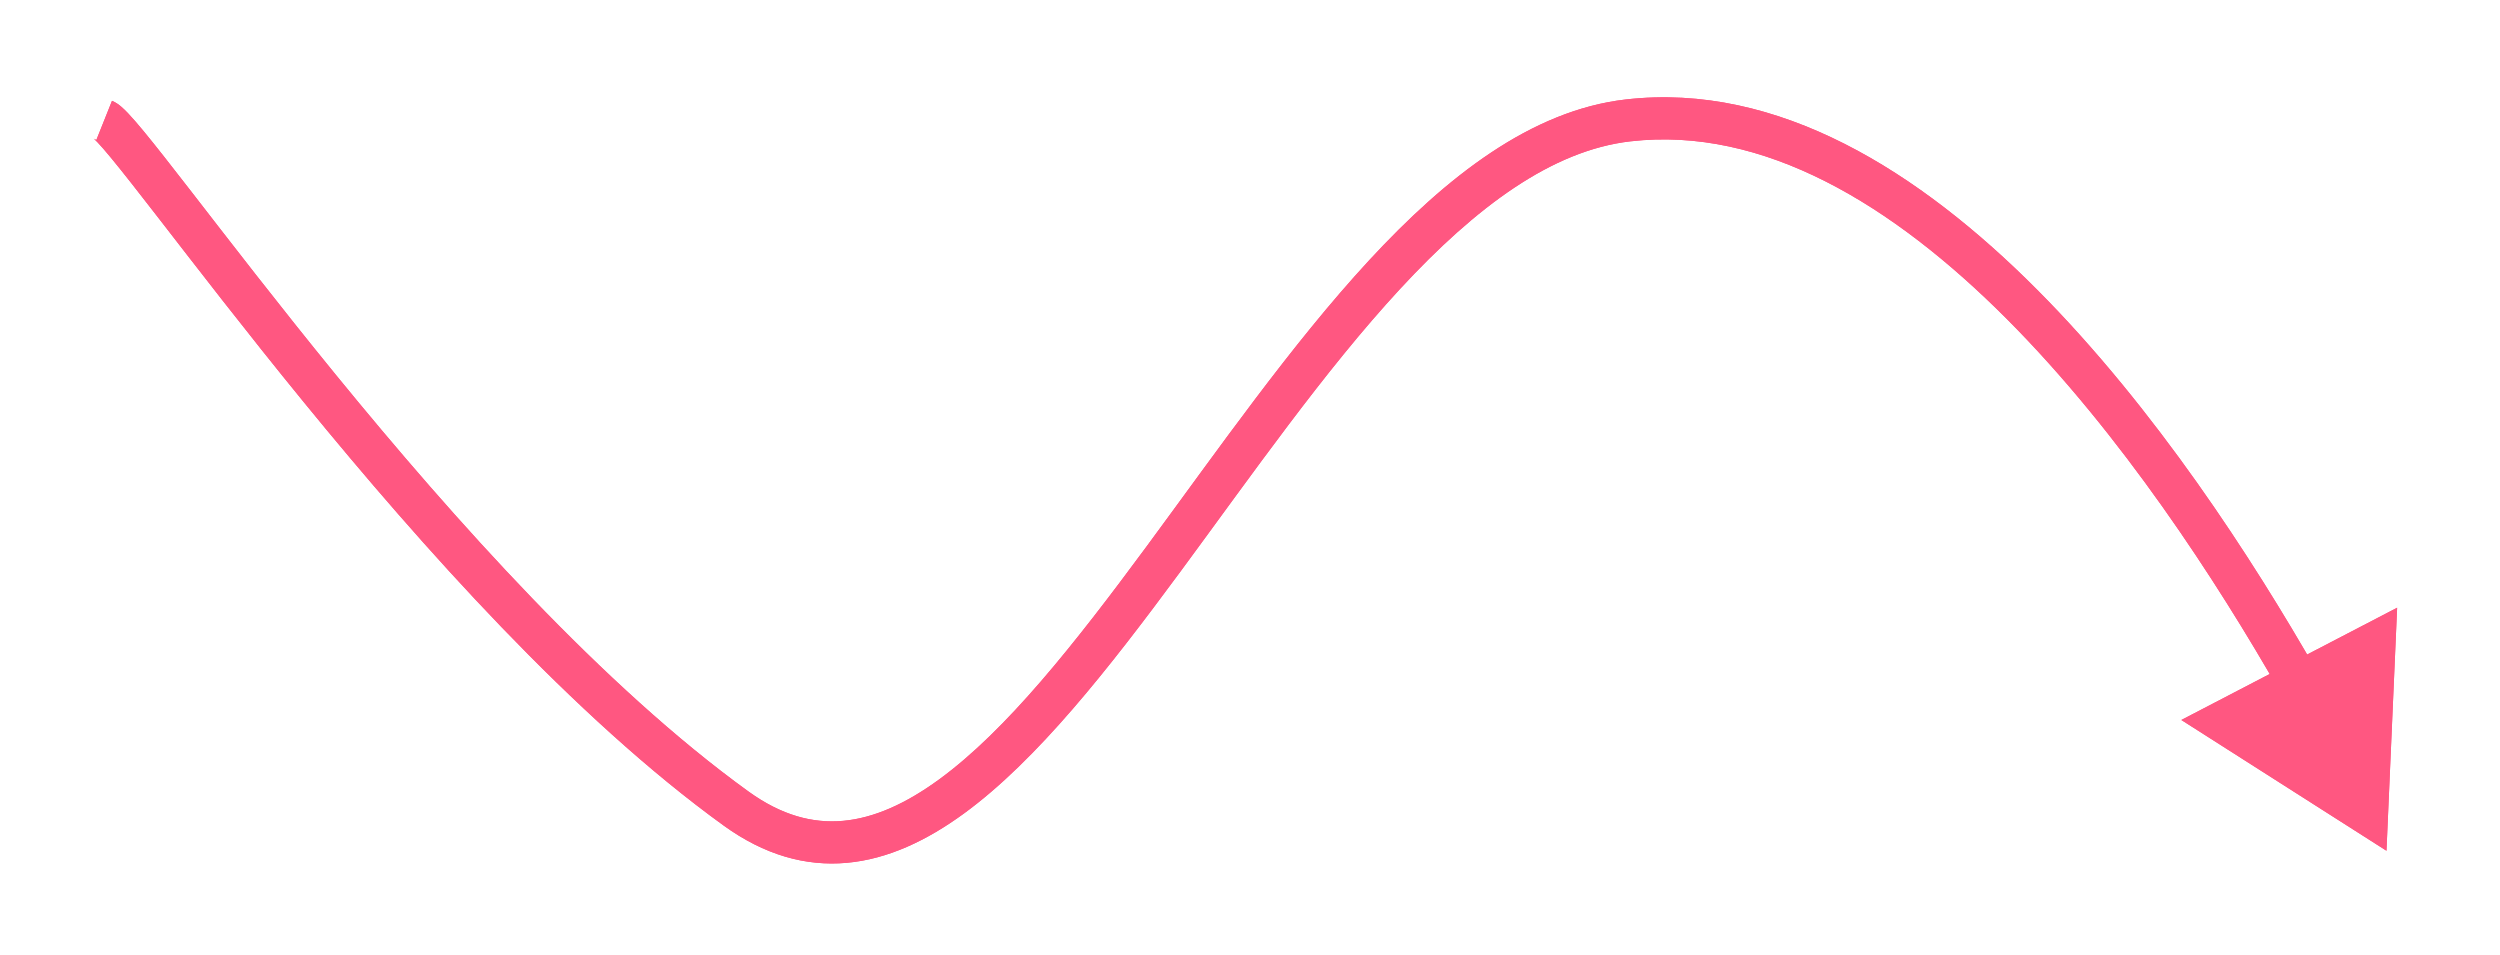 <svg width="178" height="68" viewBox="0 0 178 68" fill="none" xmlns="http://www.w3.org/2000/svg">
<path d="M115.917 8.573L115.745 7.083L115.917 8.573ZM169.917 60.573L170.676 43.269L155.311 51.263L169.917 60.573ZM6.86 9.966C6.682 9.895 6.609 9.814 6.686 9.88C6.734 9.921 6.815 9.997 6.935 10.124C7.175 10.374 7.497 10.745 7.907 11.242C8.723 12.23 9.814 13.626 11.153 15.353C13.821 18.794 17.428 23.489 21.63 28.634C30.014 38.899 40.868 51.083 51.538 58.789L53.295 56.357C42.965 48.897 32.32 36.98 23.953 26.737C19.781 21.628 16.2 16.967 13.524 13.515C12.191 11.795 11.071 10.361 10.22 9.331C9.795 8.817 9.42 8.382 9.107 8.053C8.951 7.89 8.792 7.734 8.638 7.602C8.514 7.495 8.277 7.301 7.974 7.18L6.86 9.966ZM51.538 58.789C54.419 60.87 57.35 61.7 60.302 61.432C63.214 61.168 65.989 59.849 68.627 57.925C73.861 54.105 78.968 47.577 84.034 40.712C89.163 33.762 94.292 26.405 99.683 20.573C105.101 14.713 110.511 10.705 116.088 10.063L115.745 7.083C109.037 7.855 102.992 12.575 97.48 18.537C91.943 24.527 86.67 32.088 81.621 38.93C76.509 45.857 71.66 51.997 66.858 55.501C64.478 57.238 62.215 58.246 60.031 58.444C57.887 58.639 55.664 58.068 53.295 56.357L51.538 58.789ZM116.088 10.063C125.537 8.976 134.746 14.54 142.914 22.74C151.033 30.892 157.821 41.352 162.384 49.341L164.989 47.853C160.373 39.771 153.432 29.049 145.039 20.623C136.695 12.245 126.609 5.832 115.745 7.083L116.088 10.063Z" fill="#FF5781"/>
<g filter="url(#filter0_f_40_6451)">
<path d="M115.917 8.573L115.745 7.083L115.917 8.573ZM169.917 60.573L170.676 43.269L155.311 51.263L169.917 60.573ZM6.86 9.966C6.682 9.895 6.609 9.814 6.686 9.88C6.734 9.921 6.815 9.997 6.935 10.124C7.175 10.374 7.497 10.745 7.907 11.242C8.723 12.23 9.814 13.626 11.153 15.353C13.821 18.794 17.428 23.489 21.63 28.634C30.014 38.899 40.868 51.083 51.538 58.789L53.295 56.357C42.965 48.897 32.32 36.98 23.953 26.737C19.781 21.628 16.2 16.967 13.524 13.515C12.191 11.795 11.071 10.361 10.22 9.331C9.795 8.817 9.42 8.382 9.107 8.053C8.951 7.89 8.792 7.734 8.638 7.602C8.514 7.495 8.277 7.301 7.974 7.18L6.86 9.966ZM51.538 58.789C54.419 60.87 57.35 61.7 60.302 61.432C63.214 61.168 65.989 59.849 68.627 57.925C73.861 54.105 78.968 47.577 84.034 40.712C89.163 33.762 94.292 26.405 99.683 20.573C105.101 14.713 110.511 10.705 116.088 10.063L115.745 7.083C109.037 7.855 102.992 12.575 97.48 18.537C91.943 24.527 86.67 32.088 81.621 38.93C76.509 45.857 71.66 51.997 66.858 55.501C64.478 57.238 62.215 58.246 60.031 58.444C57.887 58.639 55.664 58.068 53.295 56.357L51.538 58.789ZM116.088 10.063C125.537 8.976 134.746 14.54 142.914 22.74C151.033 30.892 157.821 41.352 162.384 49.341L164.989 47.853C160.373 39.771 153.432 29.049 145.039 20.623C136.695 12.245 126.609 5.832 115.745 7.083L116.088 10.063Z" fill="#FF5781"/>
</g>
<defs>
<filter id="filter0_f_40_6451" x="0.256" y="0.527" width="176.821" height="67.354" filterUnits="userSpaceOnUse" color-interpolation-filters="sRGB">
<feFlood flood-opacity="0" result="BackgroundImageFix"/>
<feBlend mode="normal" in="SourceGraphic" in2="BackgroundImageFix" result="shape"/>
<feGaussianBlur stdDeviation="3.2" result="effect1_foregroundBlur_40_6451"/>
</filter>
</defs>
</svg>
